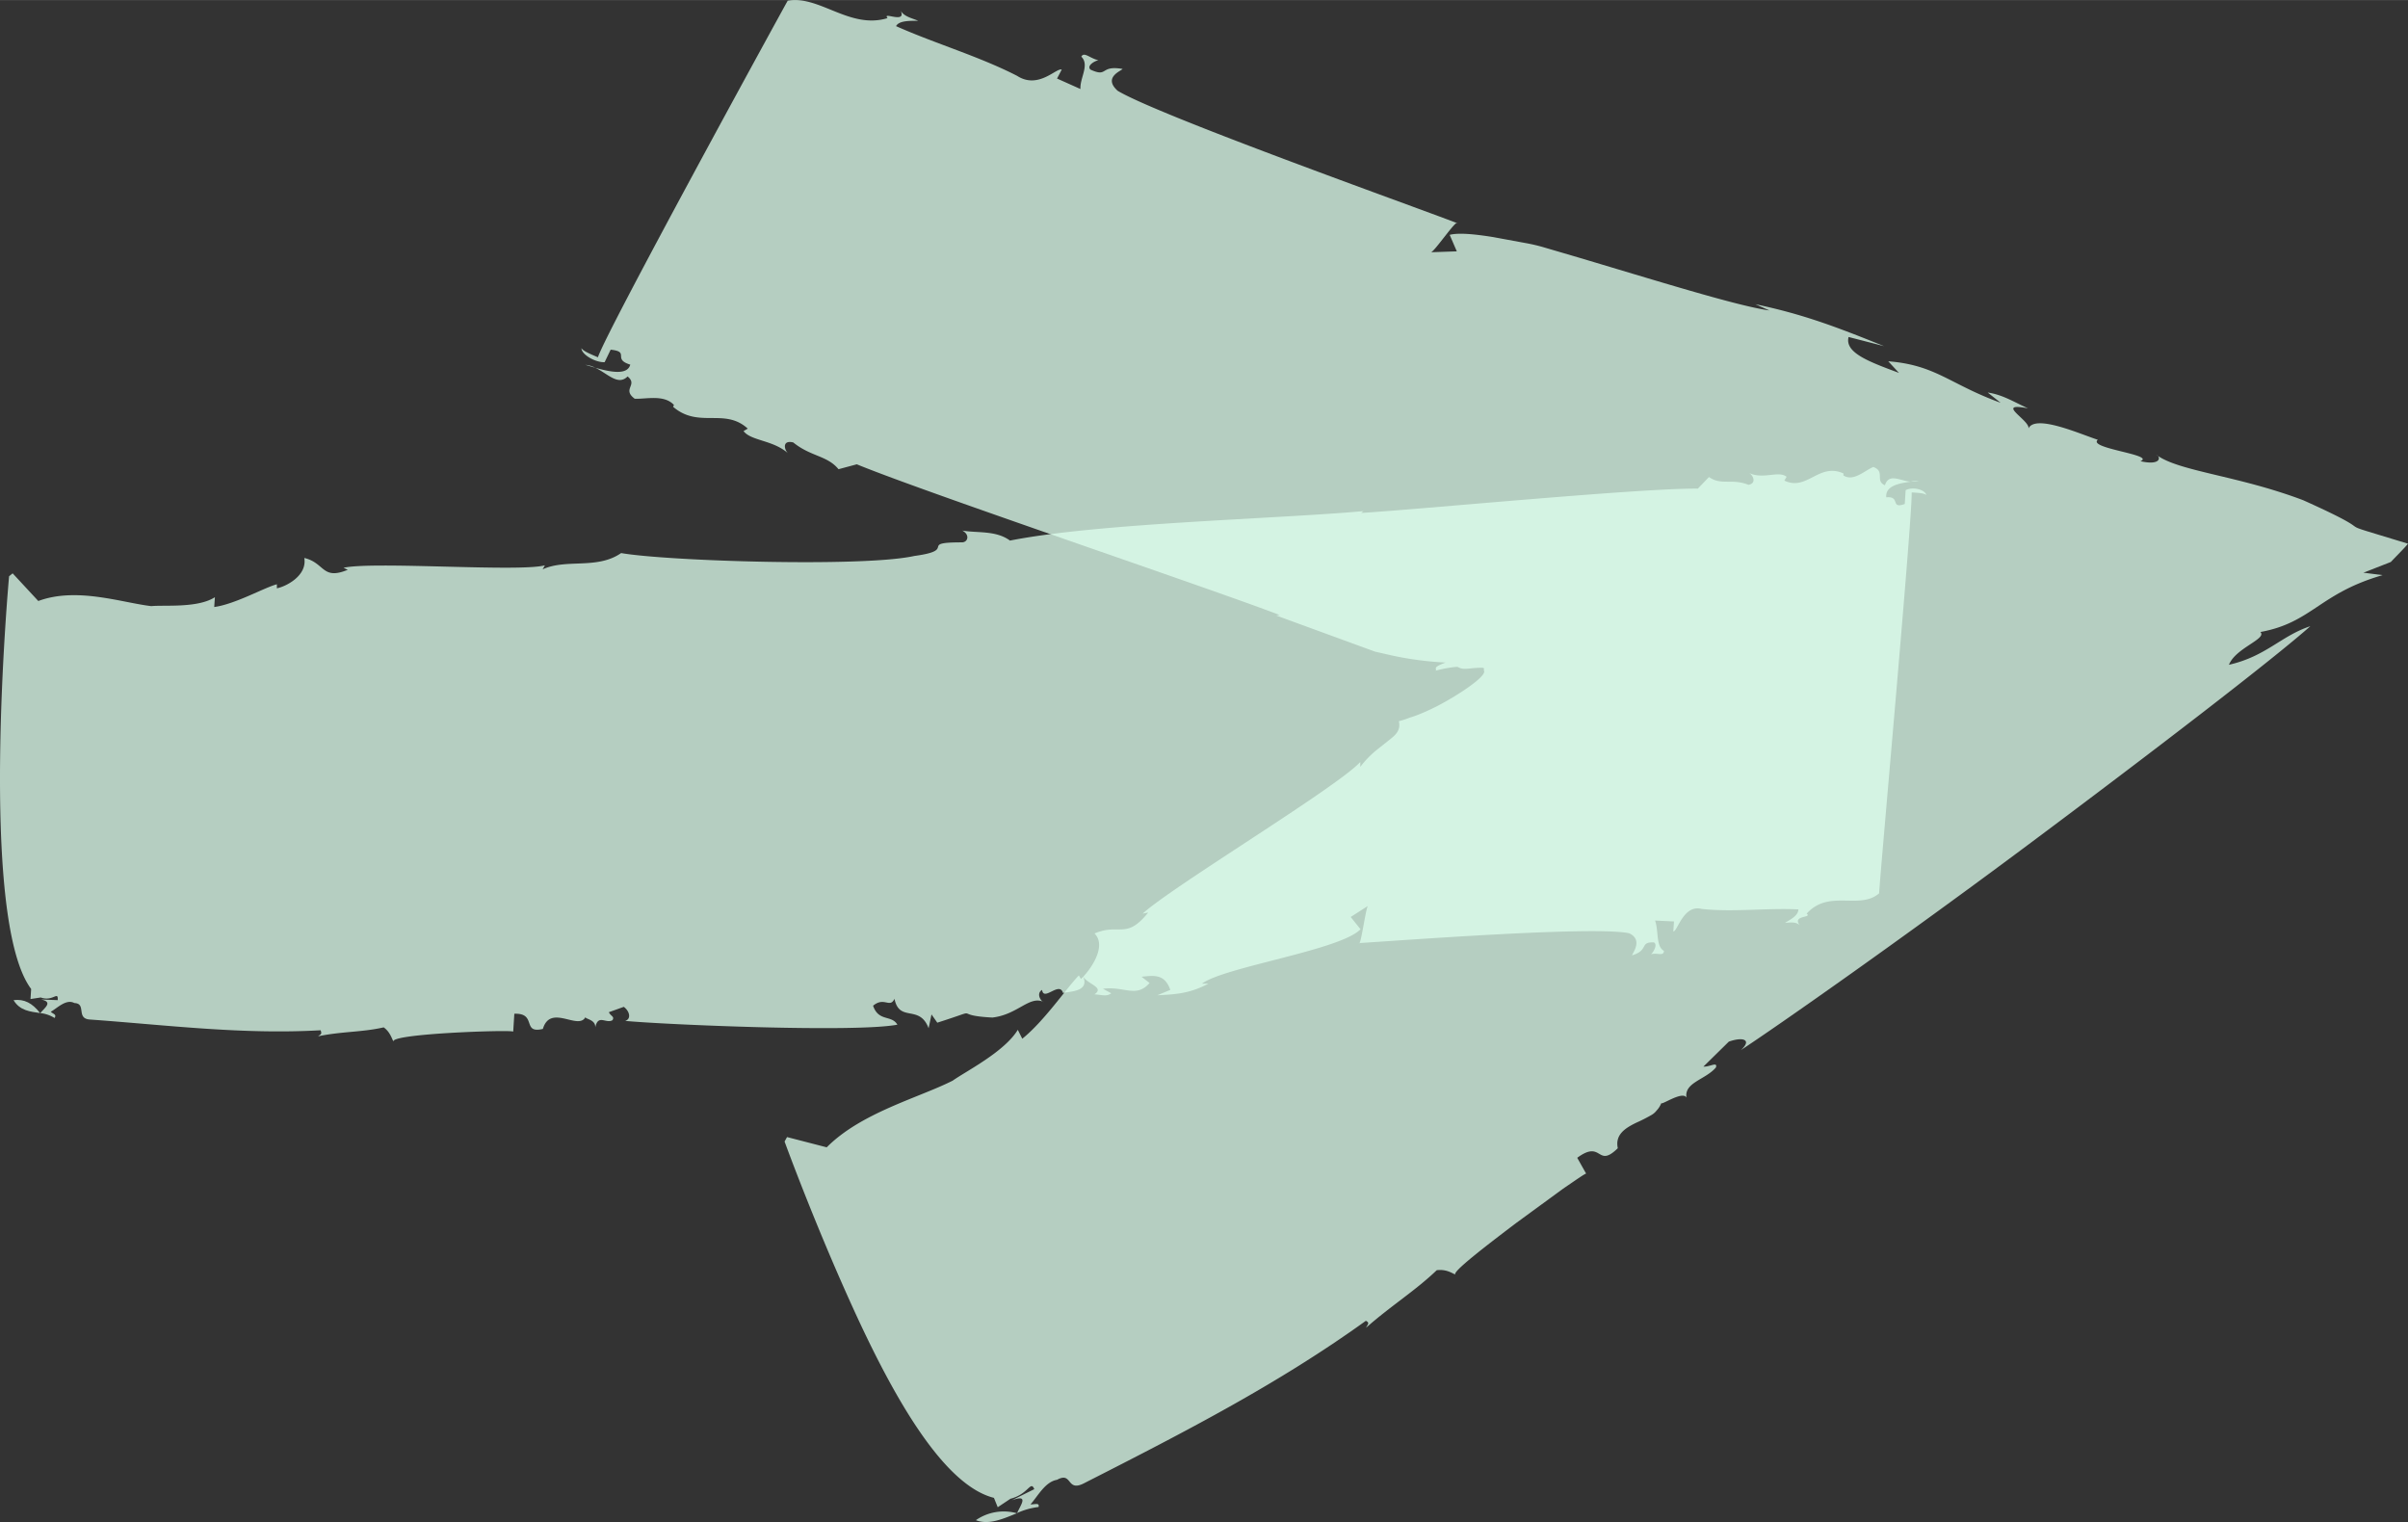 <svg xmlns="http://www.w3.org/2000/svg" width="1080" height="682.6" viewBox="0.025 0.005 1079.975 682.533" style=""><rect x="0.025" y="0.005" width="1079.975" height="682.533" fill="#333333" stroke="none"/><g><g data-name="Слой 2"><g fill="#deffee" data-name="473650368"><g opacity=".76"><path d="M6.1 448.5c2.9 4.8 7.5 5.1 11.9 5.8-3.5-4.5-7.1-6.4-11.9-5.8z"></path><path d="M18.1 454.4z"></path><path d="M860.6 215.5l-3.6.4a7.4 7.4 0 0 0 3.6-.4z"></path><path d="M230.2 462.6l.5-8c10.3-.4 3.2 9.1 12.8 6.8 3.4-11.4 15.9.8 19.1-5.3-.1.9 4.6 1.1 4.4 4.6 1.3-6.1 4.8-1.5 7.7-3.2 1.1-1.7-.8-1.8-1.6-3.6l6.7-2.4c2.7 2 3.4 5.5.6 6.3 17.8 1.7 103 5.3 122.1 1.7-2.6-4.5-8.4-1.2-10.9-8.5 5-4.2 7.5 1.3 9.6-3.1 2.2 10.8 11.2 2.3 15.3 13.2l1.3-6.2 2.6 3.7c22-7 5-3.3 24.7-2.3 11.4-1.3 16.6-10 23-7-1 0-3.6-3.7-.7-5.4.7 5.4 7.8-4.1 9.4 1.4 2.8-.8 12.2-.4 8.9-7.7 1.6 3.7 10 5 5.2 8.3 2.8.1 5.5 1.2 7.5-.5l-3.7-2c9.5-1.3 14.9 4.3 20.9-2.6L512 438c5.7-.6 10.4-1.3 12.9 5.9l-5.8 2.4c9.4-.4 15.1-1.1 22.9-5.2h-2.9c9.9-7.5 62.1-15 71.1-24.4l-4.4-5.5 7.8-5c-.9 0-3.3 18.5-4.1 16.7 17-1 105.4-7.8 121.2-4.4 6.4 3 1.4 9 1.3 9.9 7.7-2.3 3.2-6.1 9.8-5.8 1.8 1-.3 4.5-1.3 5.3 2.9-.8 5.6 1.1 5.8-1.5-3.7-2-2.3-9-4-13.6l8.5.4-.3 4.5c1.9 0 4.5-12.3 12.8-10.1 14.1 1.5 29.2-.5 43.3.2-.1 2.7-3.1 4.3-6 6 1.9 0 4.8-.7 6.6 1.1-3.6-4.6 5.8-3.2 3.1-5.2 10-11.1 23.6-1.5 32.5-9.1.5-9.8 14.9-168.2 14.6-179.8 2.9.2 5.7.3 6.6 1.2-.8-2.7-6.4-3.8-9.3-2.2l-.4 6.2c-6.7 2.4-1.7-3.6-8.3-3-.5-5.1 5.6-6.3 11-7-4.9-.4-9.8-4-11.6 1.6-4.6-2 .3-6.2-5.2-8.2-3.9 1.6-8.9 6.7-13.4 3.8v-.9c-11-5-16.4 8.1-26.5 3.2l1-1.7c-3.6-2.9-10.4 1.3-16.8-1.7 1.8 1 3.5 4.6-.3 5.3-7.4-3-12.3.4-17.7-3.5l-5 5.2c-25.4-.3-125.5 9.4-151 10.9l1-.8c-38.8 3.5-118.6 5.3-158.5 13.2-6.4-4.7-14.9-3.3-21.4-4.5 3.6 1.9 2.5 5.4-.3 5.3-19.8 0-1.3 3.4-21.2 6.1-22.9 5.1-111 2.3-131.5-1.3-10.8 7.5-24.6 2.4-35.2 7.3l1-1.8c-11.5 3.1-76.9-1.9-90.3 1.1l1.9.9c-11.6 4.8-10.2-3.1-19.5-5.3 1.4 8.1-8.5 12.9-12.3 13.6V262c-5.7 1.5-18.6 8.9-28.1 10.2l.3-4.4c-7.8 5-22.8 3.4-28.5 4-13.1-1.5-33.4-8.7-50.7-2.3L5.7 257.1l-1.6 1.3s-14 153.2 9.9 185.1l-.3 4.5 4.6-.7c5.5 2 7.9-3.2 7.6 1.2l-7.5-.3c5.5 1.1 1.8 3.6-.3 6.1a15.2 15.2 0 0 1 6.4 2.2c1.1-1.7-.8-1.8-1.7-2.8 2.9-1.6 6.9-5.9 10.6-3.9 5.6.2.5 7.1 7.1 7.4 34.7 2.5 68.3 6.8 103.3 4.8.8 1.9-.1 1.8-1.1 2.7 10.5-2.2 19.9-1.8 29.4-4 2.7 1.9 3.5 4.6 4.4 6.4-1.7-3.6 52.8-5.4 53.7-4.5z"></path></g><g opacity=".76"><path d="M437.7 681.7c5.8 2.3 12.2-.6 18.4-3.1a22 22 0 0 0-18.4 3.1z"></path><path d="M456.2 678.6l.1-.1-.2.1h.1z"></path><path d="M262.6 163.6l4.4 1.3a11.7 11.7 0 0 0-4.4-1.3z"></path><path d="M711.4 526.3l-4-7.1c11.4-8.4 8.7 5 18.2-4.3-1.3-6.1 3.3-9 8.2-11.4a73.8 73.8 0 0 0 6.9-3.5 7.6 7.6 0 0 0 2.3-2 10.3 10.3 0 0 0 2.1-3.3c.4.8 9.6-5.6 11.3-2.5-1.1-6.8 8.5-8 13.2-13.5.9-2.8-2.8-.2-5.6-.4l11.4-11.2c6.5-2.3 10.5-.8 5.4 3.8 16.5-10.8 73.2-50.6 128.3-91.7s110.1-83.3 127.1-98.4c-13.1 4.3-19.8 13.5-36.5 17.3 3-7.6 17.2-11.6 14.1-14.7 23.1-4.2 26.4-17.3 54.8-25.5l-8.6-1.1 12.3-4.8c3.3-3.5 6.2-6.3 7.7-8.2-41.2-12.6-6.5-1.3-47-19.5-29.6-11.2-56-12.9-65.9-20.4 2.2 1 2.1 5-7.1 2.9 7-2.9-23.9-5.7-19.1-9.6-7.8-2.5-28.4-11.8-31.2-4.9 1.6-3.4-15.8-12.2-.1-9.2-6.3-2.8-11.3-6.1-18.1-7.1l5.8 4.6c-22.9-8.3-28.9-16.9-50.4-18.6l4.8 5.2c-13.4-5-24.4-9-22.6-16.1l15.9 4.1c-22.3-9-36.4-14.3-57.7-18.8l6.3 2.8c-14.6-2-52.4-13.9-88.2-24.5l-13.3-3.9a80.8 80.8 0 0 0-8.3-1.9l-14.1-2.6c-8.7-1.4-15.7-2-19.5-1l3.2 7.4-11.7.4c1.2.5 11.7-15.2 12-13-21.4-8.2-133.9-48.3-152.4-59.4-6.8-6.1 1.8-9 2.2-9.8-10.4-1.8-6.3 4-14.4.3-1.9-1.8 2.1-4 3.6-4.2-3.8-.8-6.5-4-7.7-1.6 3.8 3.7-.7 9.5-.4 14.5l-10.5-4.7 2.1-4c-2.3-1-10.4 9-20 2.8-16.9-8.7-36.8-14.5-54.3-22.3 1.3-2.4 5.6-2.4 9.9-2.4-2.4-1.1-6.3-1.8-7.8-4.5 2.7 6.1-8.6.1-5.9 3.3-17 5.2-30.6-10.4-44.8-7.8-4.8 8.6-81.6 148.8-85.1 159.9-3.3-1.4-6.7-2.8-7.4-4.1 0 2.9 6.3 6.5 10.4 6.3l2.7-5.6c8.9.9.6 4.2 8.8 6.7-1.3 4.9-9 3.3-15.7 1.4 5.7 2.7 10.2 8.2 14.5 3.9 4.8 3.9-2.7 5.6 3.2 10 5.1.2 13.2-2 17.6 2.8l-.4.8c11.5 9.9 23.1.3 33.5 9.8l-1.9 1.1c3.3 4.4 13.2 4 19.9 9.9-1.8-1.8-2.5-6 2.4-4.8 7.9 6.4 15.2 5.8 20.3 12l8.2-2.2c30.9 12.7 157.8 55.4 189.7 67.6l-1.6.2 44.3 16.2 7.9 1.8a149.6 149.6 0 0 0 23.8 3.1c-6.8 2.5-3.4 2.7-4.6 3.7 3.1-1 9.7-2 10.1-1.7 2.3 1.4 4.5.6 8.4.4s3.3 0 3.2 1.1c1.6 1.8-6.8 8-15.6 13.1a98.4 98.4 0 0 1-12.6 6.3 45.2 45.2 0 0 1-5 1.8 39.1 39.1 0 0 1-4.9 1.6c.9 3.8-1.2 5.9-3.4 7.7l-5.9 4.7a43.7 43.7 0 0 0-8 8.1v-2.2c-10.6 11.5-84.6 56-97.6 68l2.5-.5c-10 12.4-12.8 4.6-24.1 9.4 5.9 5.8-2.3 17-6.1 20.4l-.9-1.6c-5.4 5.5-15.6 20.6-25.4 28.4l-2-4c-6 9.9-23.3 18.6-29.2 22.8-15.2 7.7-41 14.3-56.5 29.9l-17.8-4.6-1.1 2s13.2 36.3 30.8 74.9 40.1 79.1 63.1 84.9l1.7 4.2 5.7-3.8c8.2-2.1 9-8.4 10.7-4.3l-10.1 5c7.9-2.9 4 2 2.4 5.7a32.3 32.3 0 0 1 9.6-2.7c.6-2.2-2-1-3.6-1.2 3.2-3.5 6.5-10.1 11.9-11 7.1-3.9 4 5.9 12.4 1.4 45-22.9 86.8-44.4 126.1-72.7 1.9.9.8 1.6.1 3.1 11.1-9.8 22.1-16.6 31.7-25.8 4.1-.5 6.5 1.1 8.4 2-1.9-.9 12.6-12.1 27.4-23.3l20.8-15.2c6-4.1 10-6.9 10.4-6.8z"></path></g></g></g></g></svg>